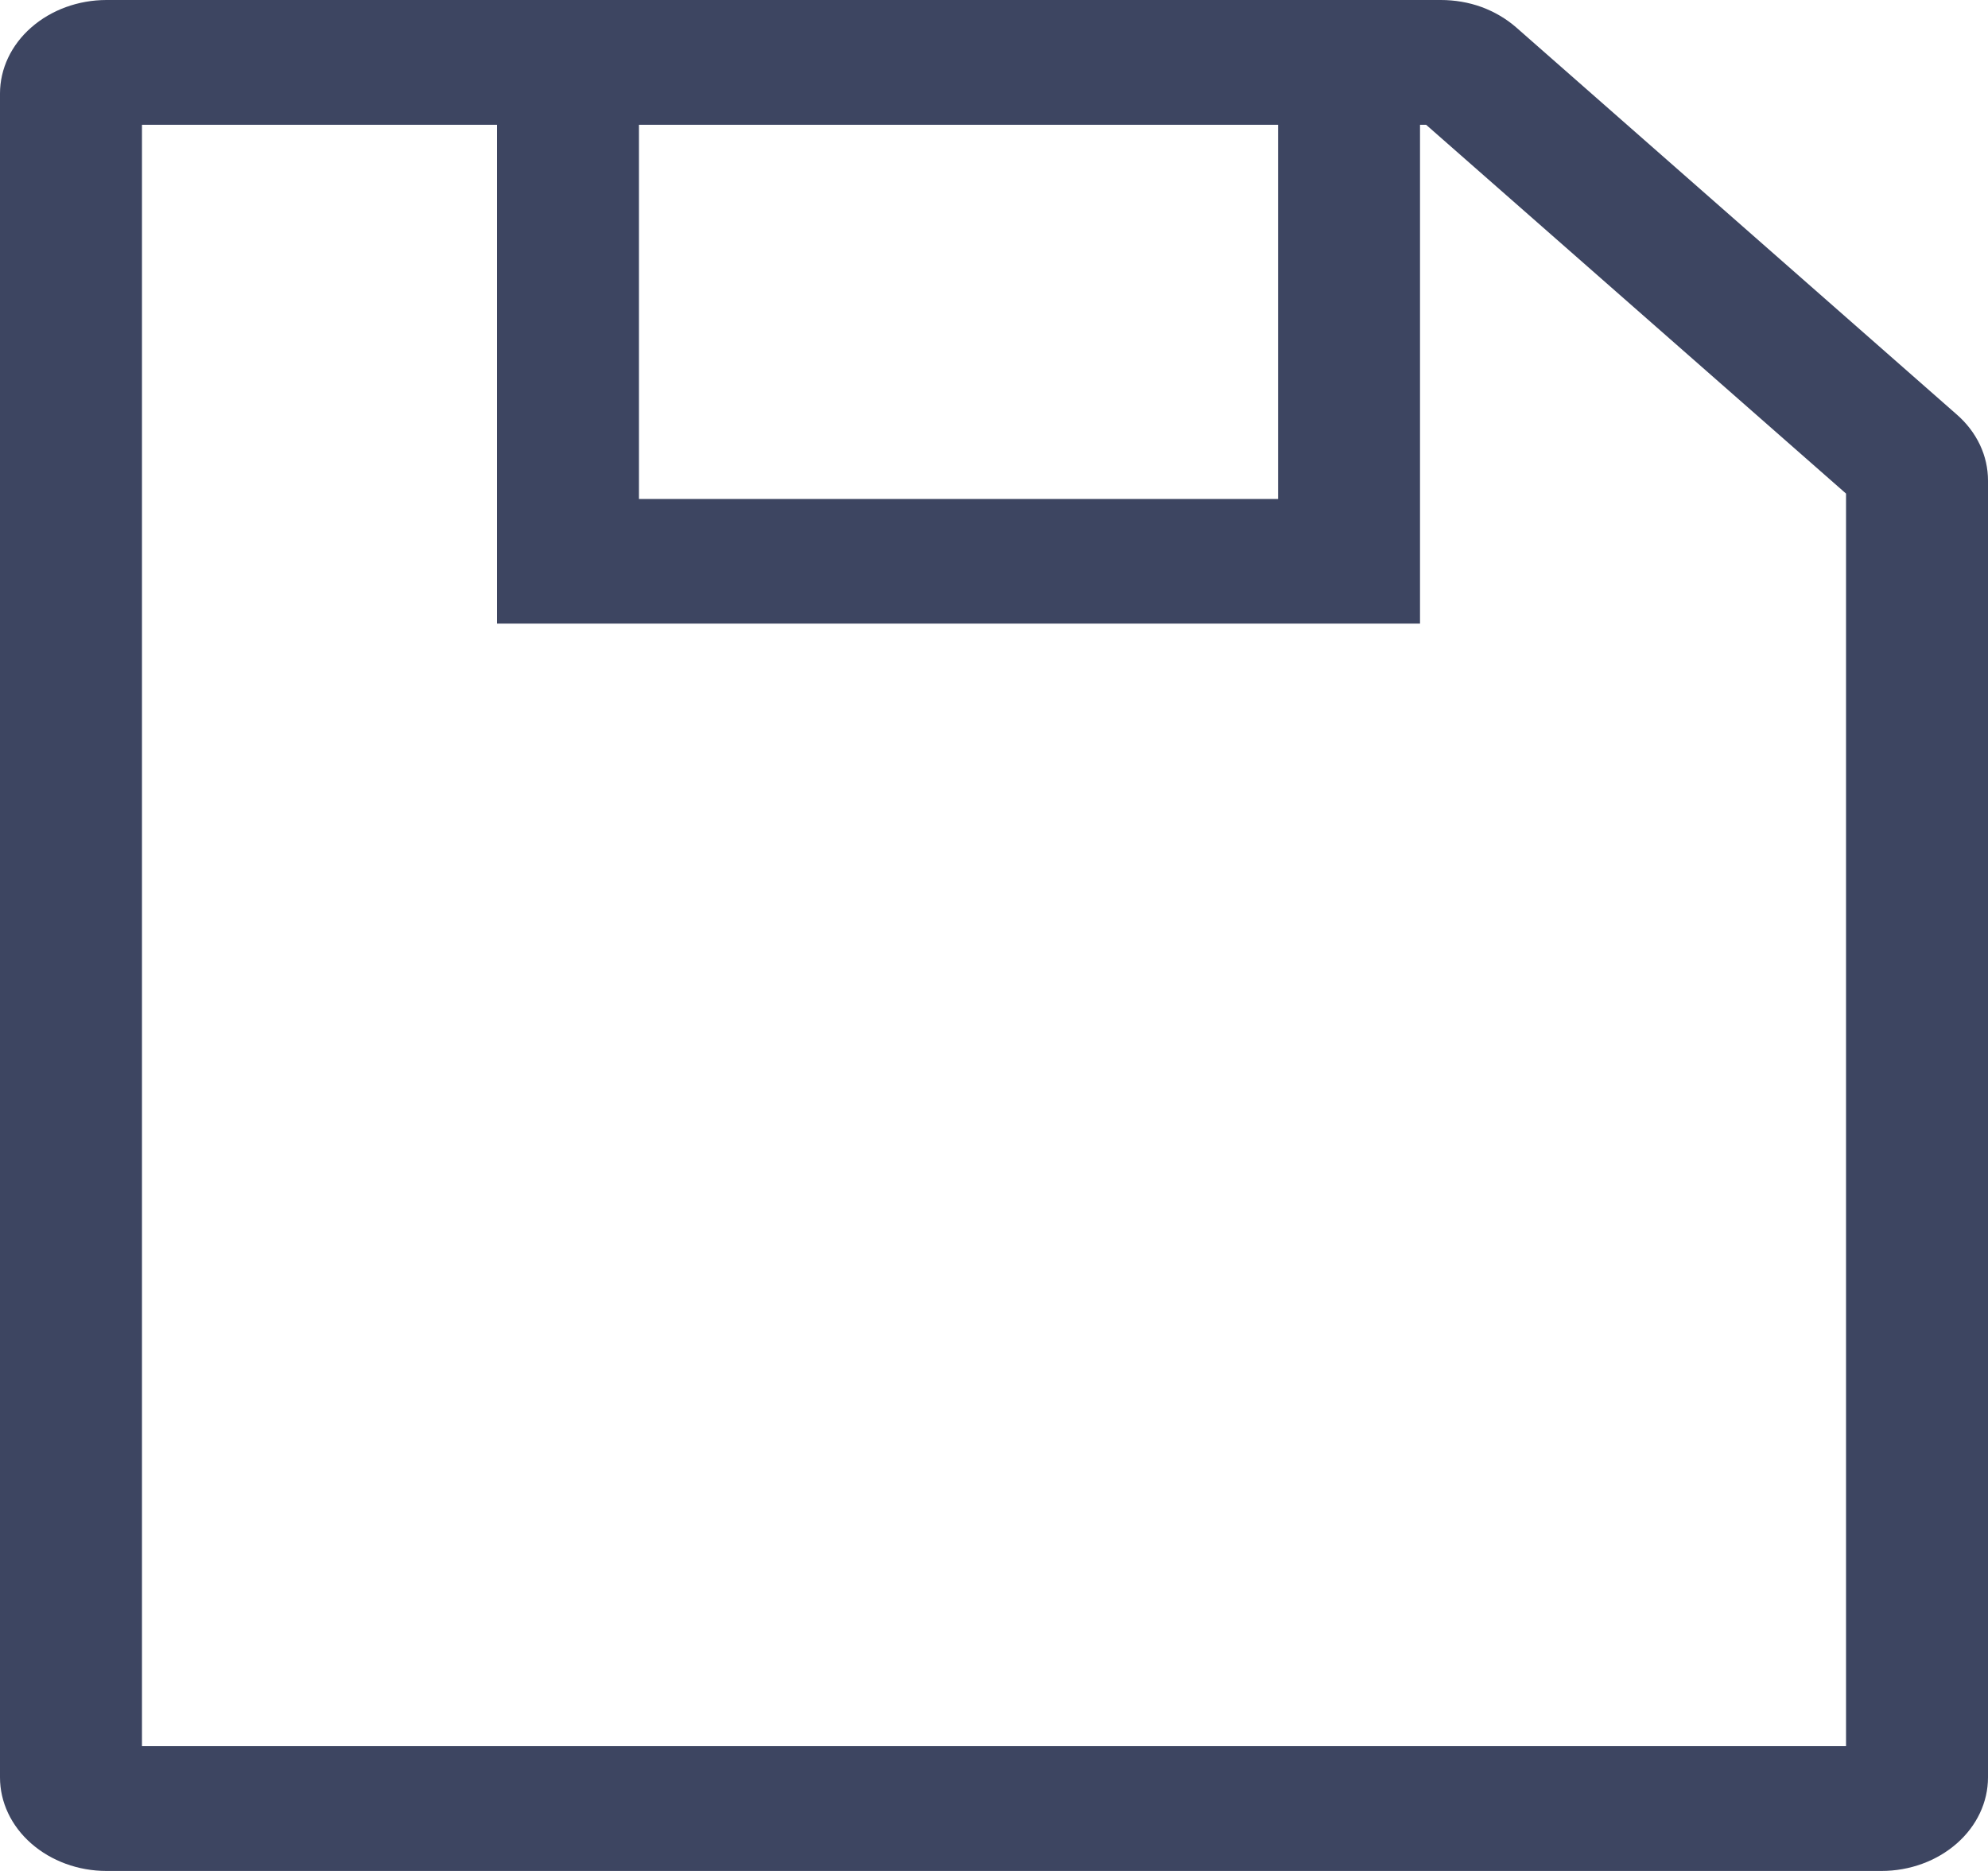 <svg width="17" height="16" viewBox="0 0 17 16" fill="none" xmlns="http://www.w3.org/2000/svg">
<path d="M16.733 3.545L12.965 0.234C12.88 0.16 12.78 0.101 12.669 0.06C12.559 0.02 12.44 -0 12.321 3.04741e-06H0.911C0.669 0 0.438 0.085 0.267 0.235C0.096 0.385 0 0.588 0 0.8V15.2C0 15.412 0.096 15.615 0.267 15.765C0.438 15.915 0.669 16 0.911 16H16.089C16.331 16 16.562 15.915 16.733 15.765C16.904 15.615 17 15.412 17 15.2V4.11C17 4.005 16.977 3.901 16.931 3.804C16.885 3.707 16.818 3.619 16.733 3.545ZM10.929 1.067V4.267H5.464V1.067H10.929ZM15.786 14.933H1.214V1.067H4.25V5.333H12.143V1.067H12.195L15.786 4.221V14.933Z" fill="#3D4561"/>
</svg>